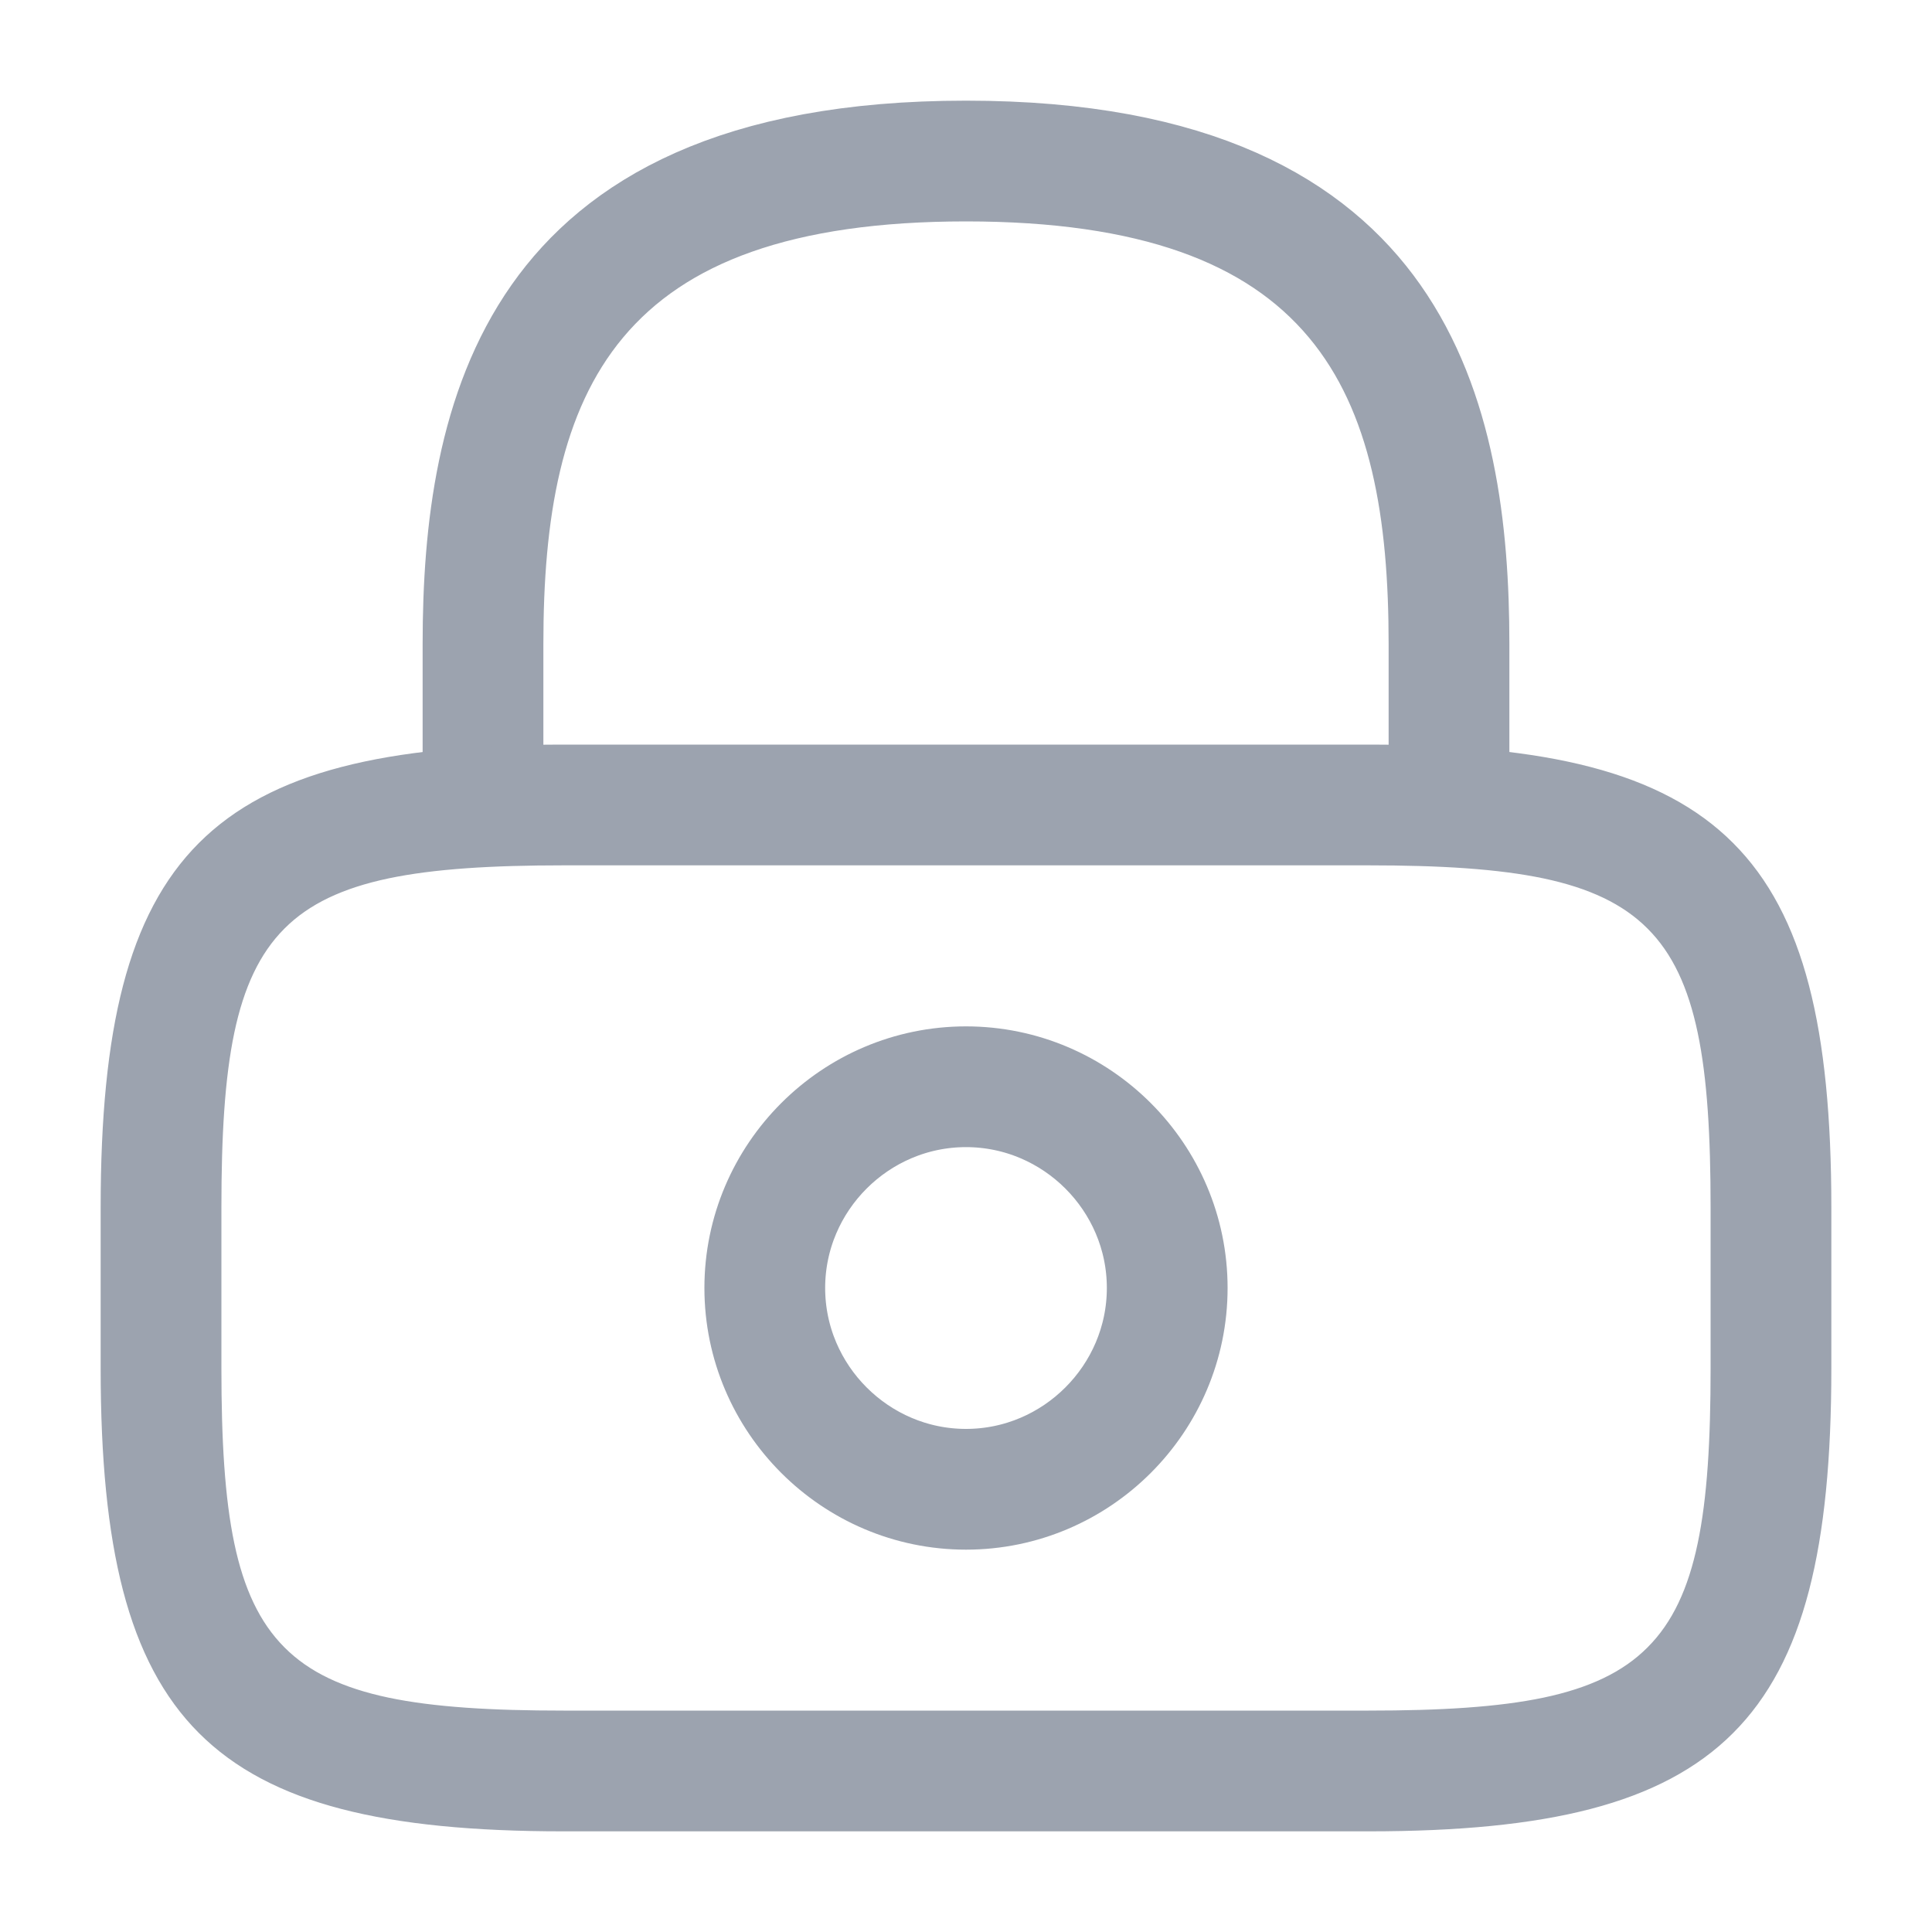 <svg width="20" height="20" viewBox="0 0 20 20" fill="none" xmlns="http://www.w3.org/2000/svg">
<path d="M15 8.458C14.97 8.458 14.939 8.446 14.913 8.42C14.887 8.395 14.875 8.363 14.875 8.333V6.667C14.875 5.332 14.692 4.082 13.934 3.174C13.158 2.245 11.885 1.792 10 1.792C8.115 1.792 6.842 2.245 6.066 3.174C5.308 4.082 5.125 5.332 5.125 6.667V8.333C5.125 8.363 5.113 8.395 5.087 8.42C5.061 8.446 5.03 8.458 5 8.458C4.97 8.458 4.939 8.446 4.913 8.42C4.887 8.395 4.875 8.363 4.875 8.333V6.667C4.875 5.48 5.023 4.207 5.706 3.235C6.363 2.3 7.593 1.542 10 1.542C12.407 1.542 13.637 2.3 14.294 3.235C14.977 4.207 15.125 5.48 15.125 6.667V8.333C15.125 8.363 15.113 8.395 15.087 8.42C15.061 8.446 15.03 8.458 15 8.458Z" fill="#292D32" stroke="#9CA3AF"/>
<path d="M10 15.542C8.785 15.542 7.792 14.549 7.792 13.333C7.792 12.118 8.785 11.125 10 11.125C11.216 11.125 12.208 12.118 12.208 13.333C12.208 14.549 11.216 15.542 10 15.542ZM10 11.375C8.924 11.375 8.042 12.257 8.042 13.333C8.042 14.409 8.924 15.292 10 15.292C11.076 15.292 11.958 14.409 11.958 13.333C11.958 12.257 11.076 11.375 10 11.375Z" fill="#292D32" stroke="#9CA3AF"/>
<path d="M14.167 18.458H5.833C4.013 18.458 2.999 18.174 2.413 17.587C1.827 17.001 1.542 15.987 1.542 14.167V12.5C1.542 10.68 1.827 9.666 2.413 9.08C2.999 8.493 4.013 8.208 5.833 8.208H14.167C15.987 8.208 17.001 8.493 17.587 9.08C18.174 9.666 18.458 10.68 18.458 12.5V14.167C18.458 15.987 18.174 17.001 17.587 17.587C17.001 18.174 15.987 18.458 14.167 18.458ZM5.833 8.458C5.079 8.458 4.442 8.494 3.918 8.604C3.388 8.716 2.937 8.912 2.59 9.26C2.243 9.608 2.047 10.06 1.936 10.589C1.826 11.113 1.792 11.748 1.792 12.5V14.167C1.792 14.919 1.826 15.554 1.936 16.078C2.047 16.607 2.243 17.058 2.59 17.406C2.937 17.755 3.388 17.951 3.918 18.063C4.442 18.173 5.079 18.208 5.833 18.208H14.167C14.921 18.208 15.558 18.173 16.082 18.063C16.612 17.951 17.063 17.755 17.41 17.406C17.758 17.058 17.953 16.607 18.064 16.078C18.174 15.554 18.208 14.919 18.208 14.167V12.5C18.208 11.748 18.174 11.113 18.064 10.589C17.953 10.06 17.758 9.608 17.41 9.26C17.063 8.912 16.612 8.716 16.082 8.604C15.558 8.494 14.921 8.458 14.167 8.458H5.833Z" fill="#292D32" stroke="#9CA3AF"/>
</svg>
